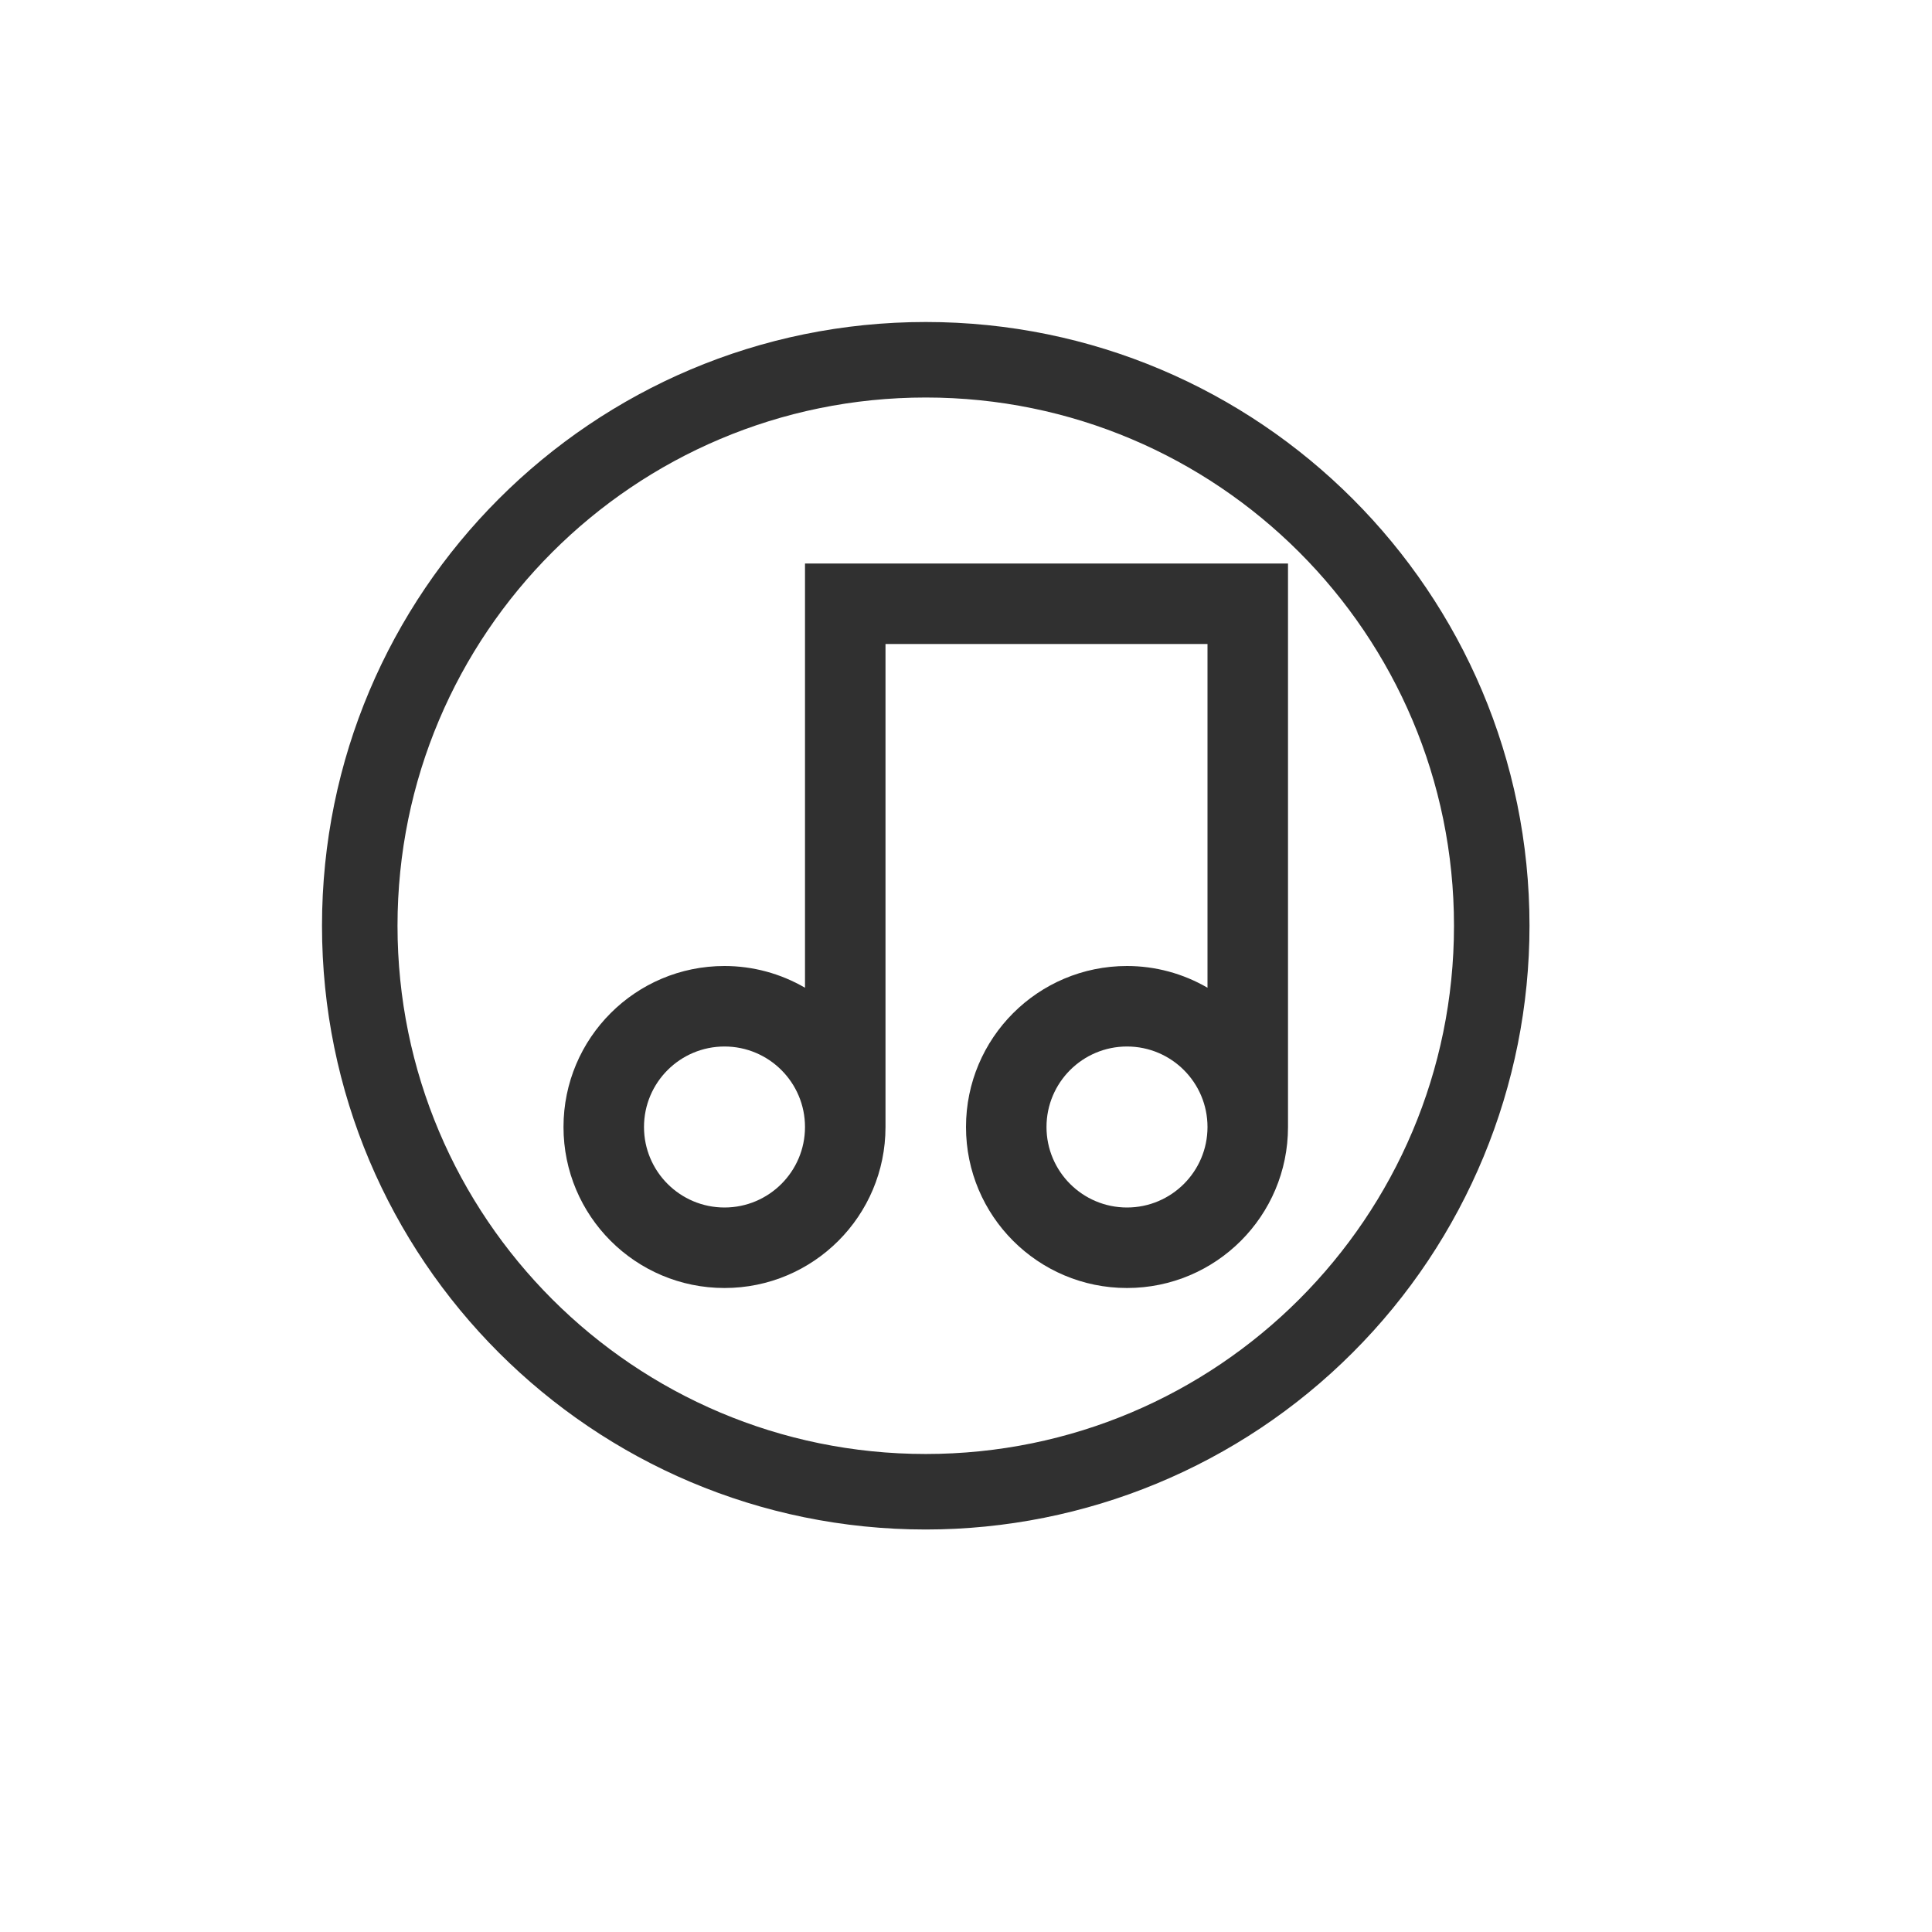 <?xml version="1.0" encoding="UTF-8"?>
<svg width="24px" height="24px" viewBox="0 0 24 24" version="1.1" xmlns="http://www.w3.org/2000/svg" xmlns:xlink="http://www.w3.org/1999/xlink">
    <!-- Generator: Sketch 51.3 (57544) - http://www.bohemiancoding.com/sketch -->
    <title>stock_xfburn-audio-cd</title>
    <desc>Created with Sketch.</desc>
    <defs></defs>
    <g id="stock_xfburn-audio-cd" stroke="none" stroke-width="1" fill="none" fill-rule="evenodd">
        <g id="91" transform="translate(4, 4)" fill="#303030" fill-rule="nonzero">
            <path d="M7.5,0 C11.642,0 15,3.358 15,7.5 C15,9.489 14.21,11.397 12.803,12.803 C11.397,14.21 9.489,15 7.5,15 C3.358,15 -4.16333634e-16,11.642 0,7.5 C8.32667268e-16,3.358 3.358,-4.16333634e-16 7.5,0 Z M7.5,14.062 C11.124,14.062 14.062,11.124 14.062,7.5 C14.062,3.876 11.124,0.938 7.5,0.938 C3.876,0.938 0.938,3.876 0.938,7.5 C0.938,11.124 3.876,14.062 7.5,14.062 Z" id="Combined-Shape"></path>
            <path d="M6,3 L12,3 L12,10 C12,11.105 11.105,12 10,12 C8.895,12 8,11.105 8,10 C8,8.895 8.895,8 10,8 C10.351,8 10.696,8.093 11,8.27 L11,4 L7,4 L7,10 C7,11.105 6.105,12 5,12 C3.895,12 3,11.105 3,10 C3,8.895 3.895,8 5,8 C5.351,8 5.696,8.093 6,8.27 L6,4 L6,3 Z M5,11 C5.552,11 6,10.552 6,10 C6,9.448 5.552,9 5,9 C4.448,9 4,9.448 4,10 C4,10.552 4.448,11 5,11 Z M10,11 C10.552,11 11,10.552 11,10 C11,9.448 10.552,9 10,9 C9.448,9 9,9.448 9,10 C9,10.552 9.448,11 10,11 Z" id="Combined-Shape"></path>
        </g>
    </g>
</svg>